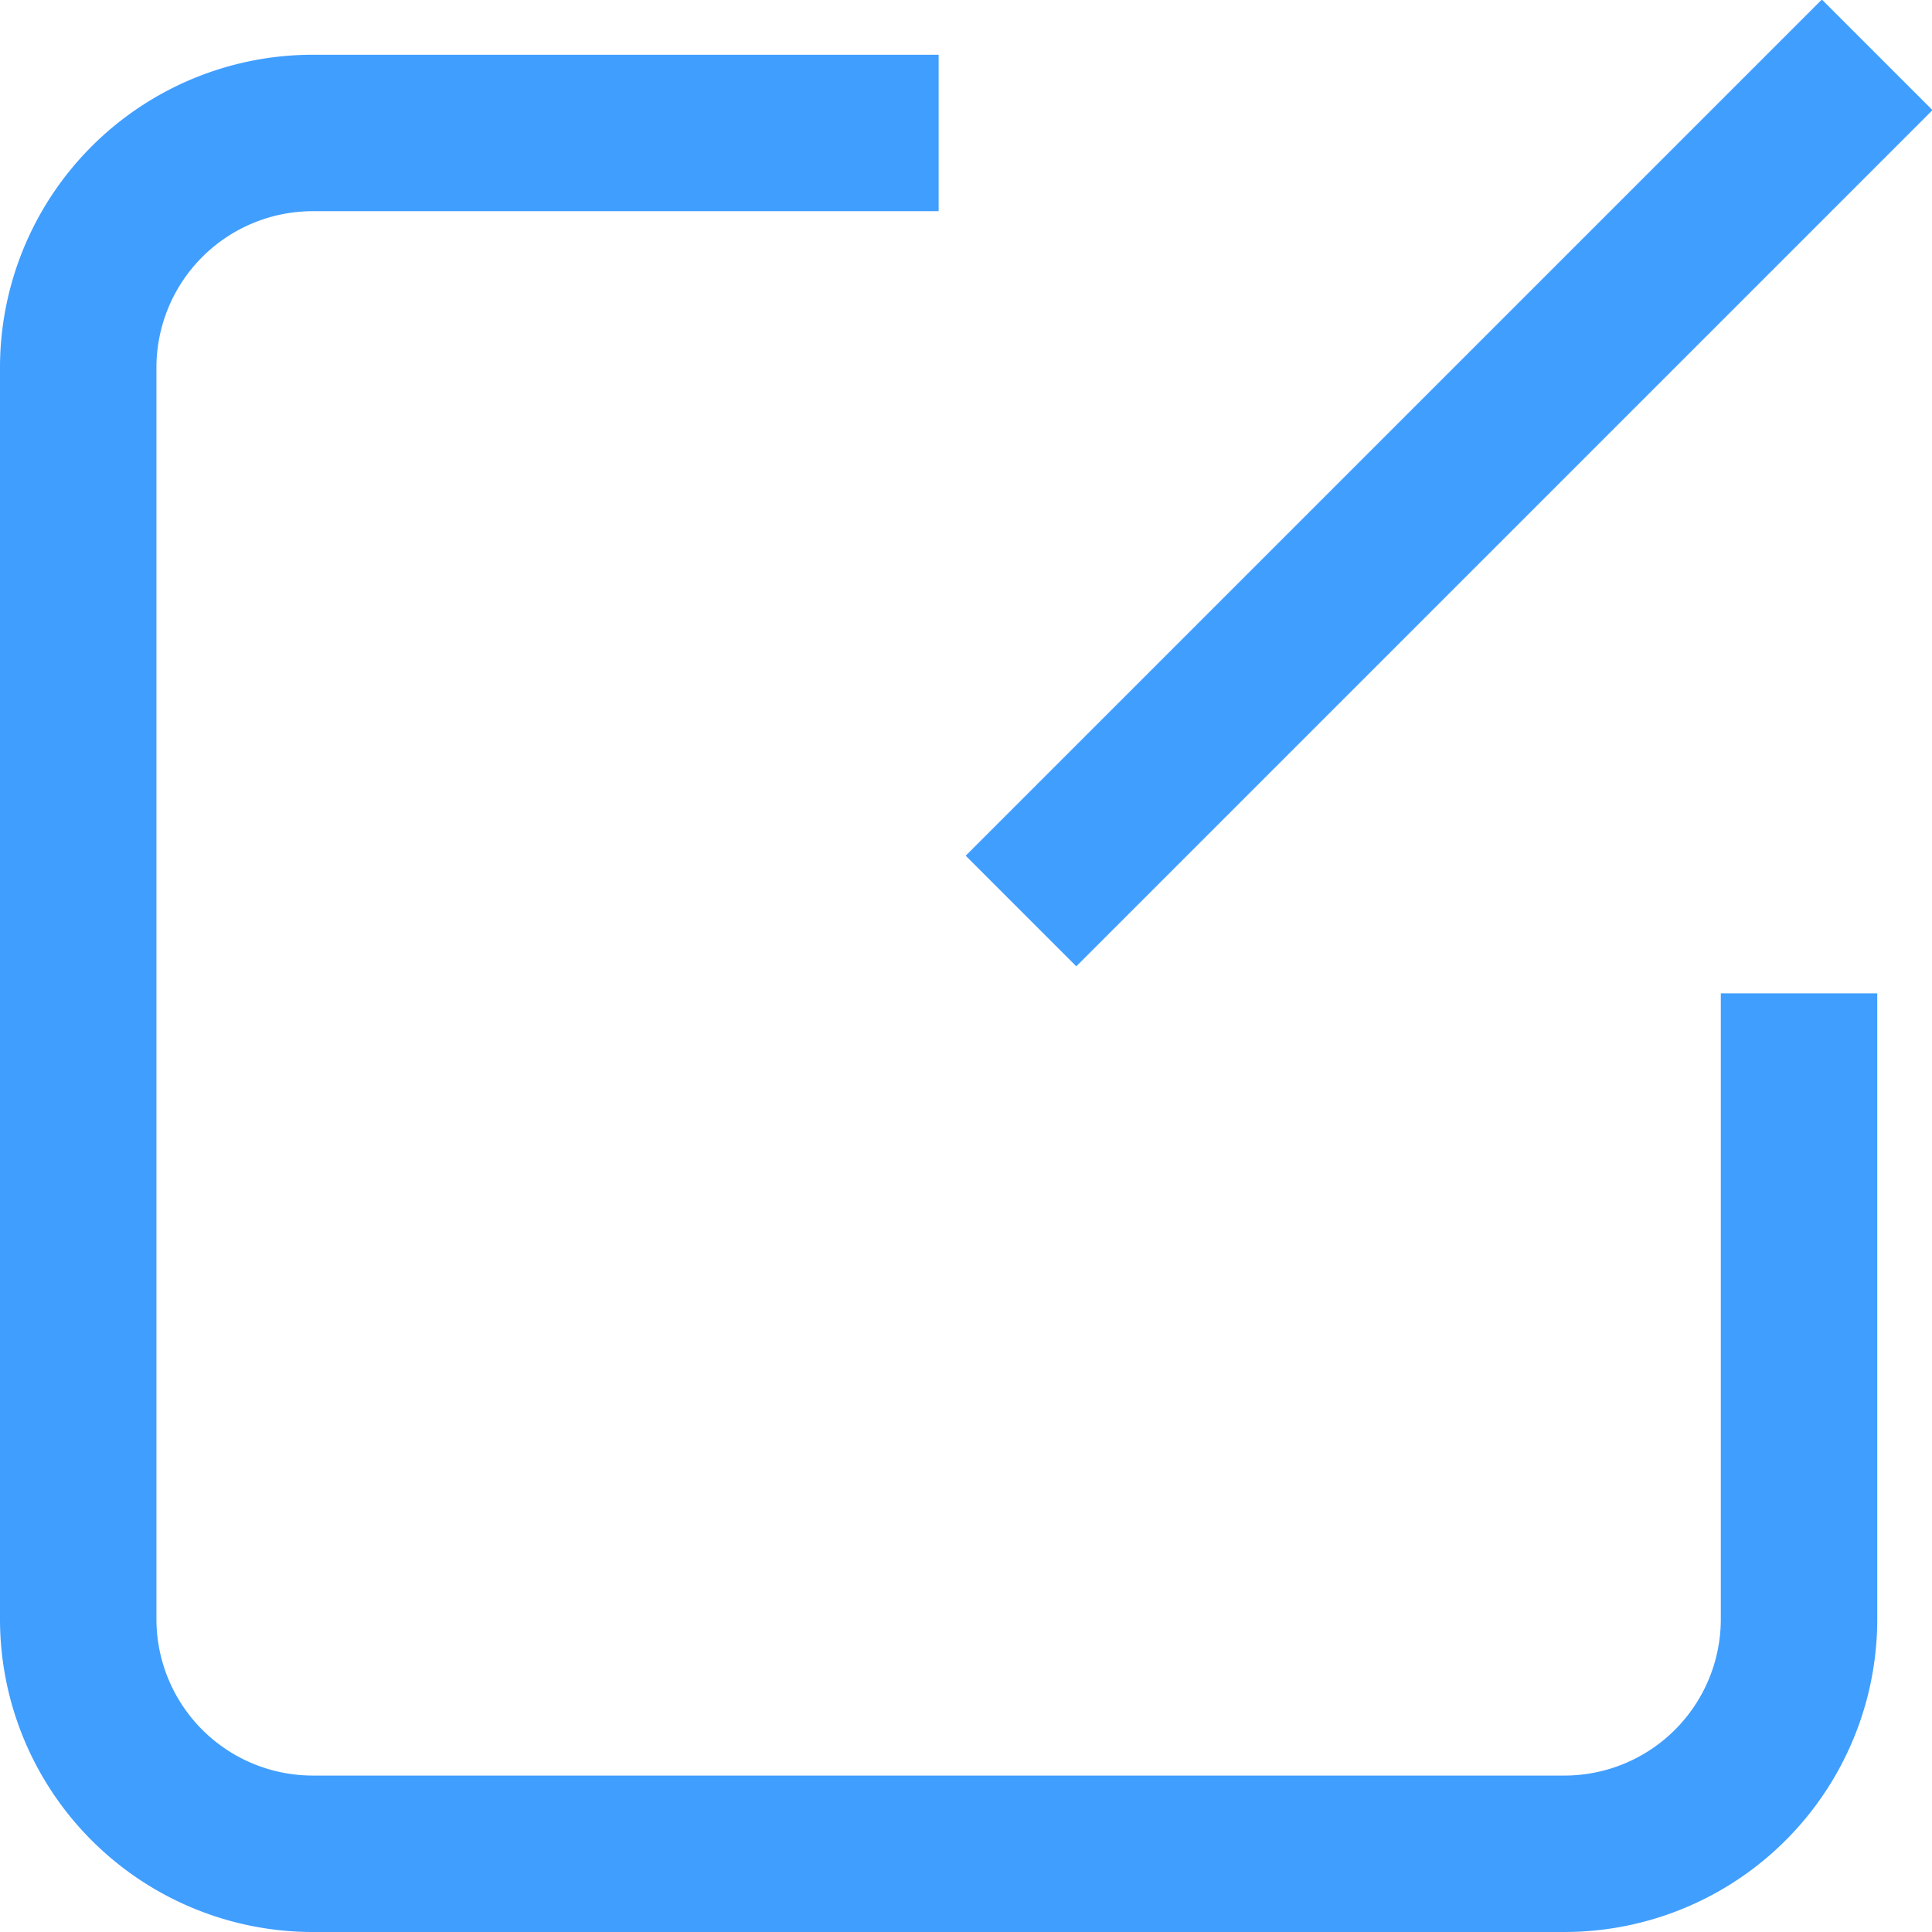 <svg t="1641659863596" class="icon" viewBox="0 0 1024 1024" version="1.1" xmlns="http://www.w3.org/2000/svg" p-id="2150" width="15" height="15"><path d="M912.065 526.51v331.66a82.915 82.915 0 0 1-82.915 82.915H165.83a82.915 82.915 0 0 1-82.915-82.915v-663.32a82.915 82.915 0 0 1 82.915-82.915h331.66v-82.915H165.83a165.83 165.83 0 0 0-165.83 165.83v663.32a165.83 165.83 0 0 0 165.83 165.83h663.32a165.83 165.83 0 0 0 165.83-165.83v-331.66z" p-id="2151" fill="#409eff"></path><path d="M511.834 453.545l453.794-453.794 58.621 58.621L570.455 512.166z" p-id="2152" fill="#409eff"></path></svg>